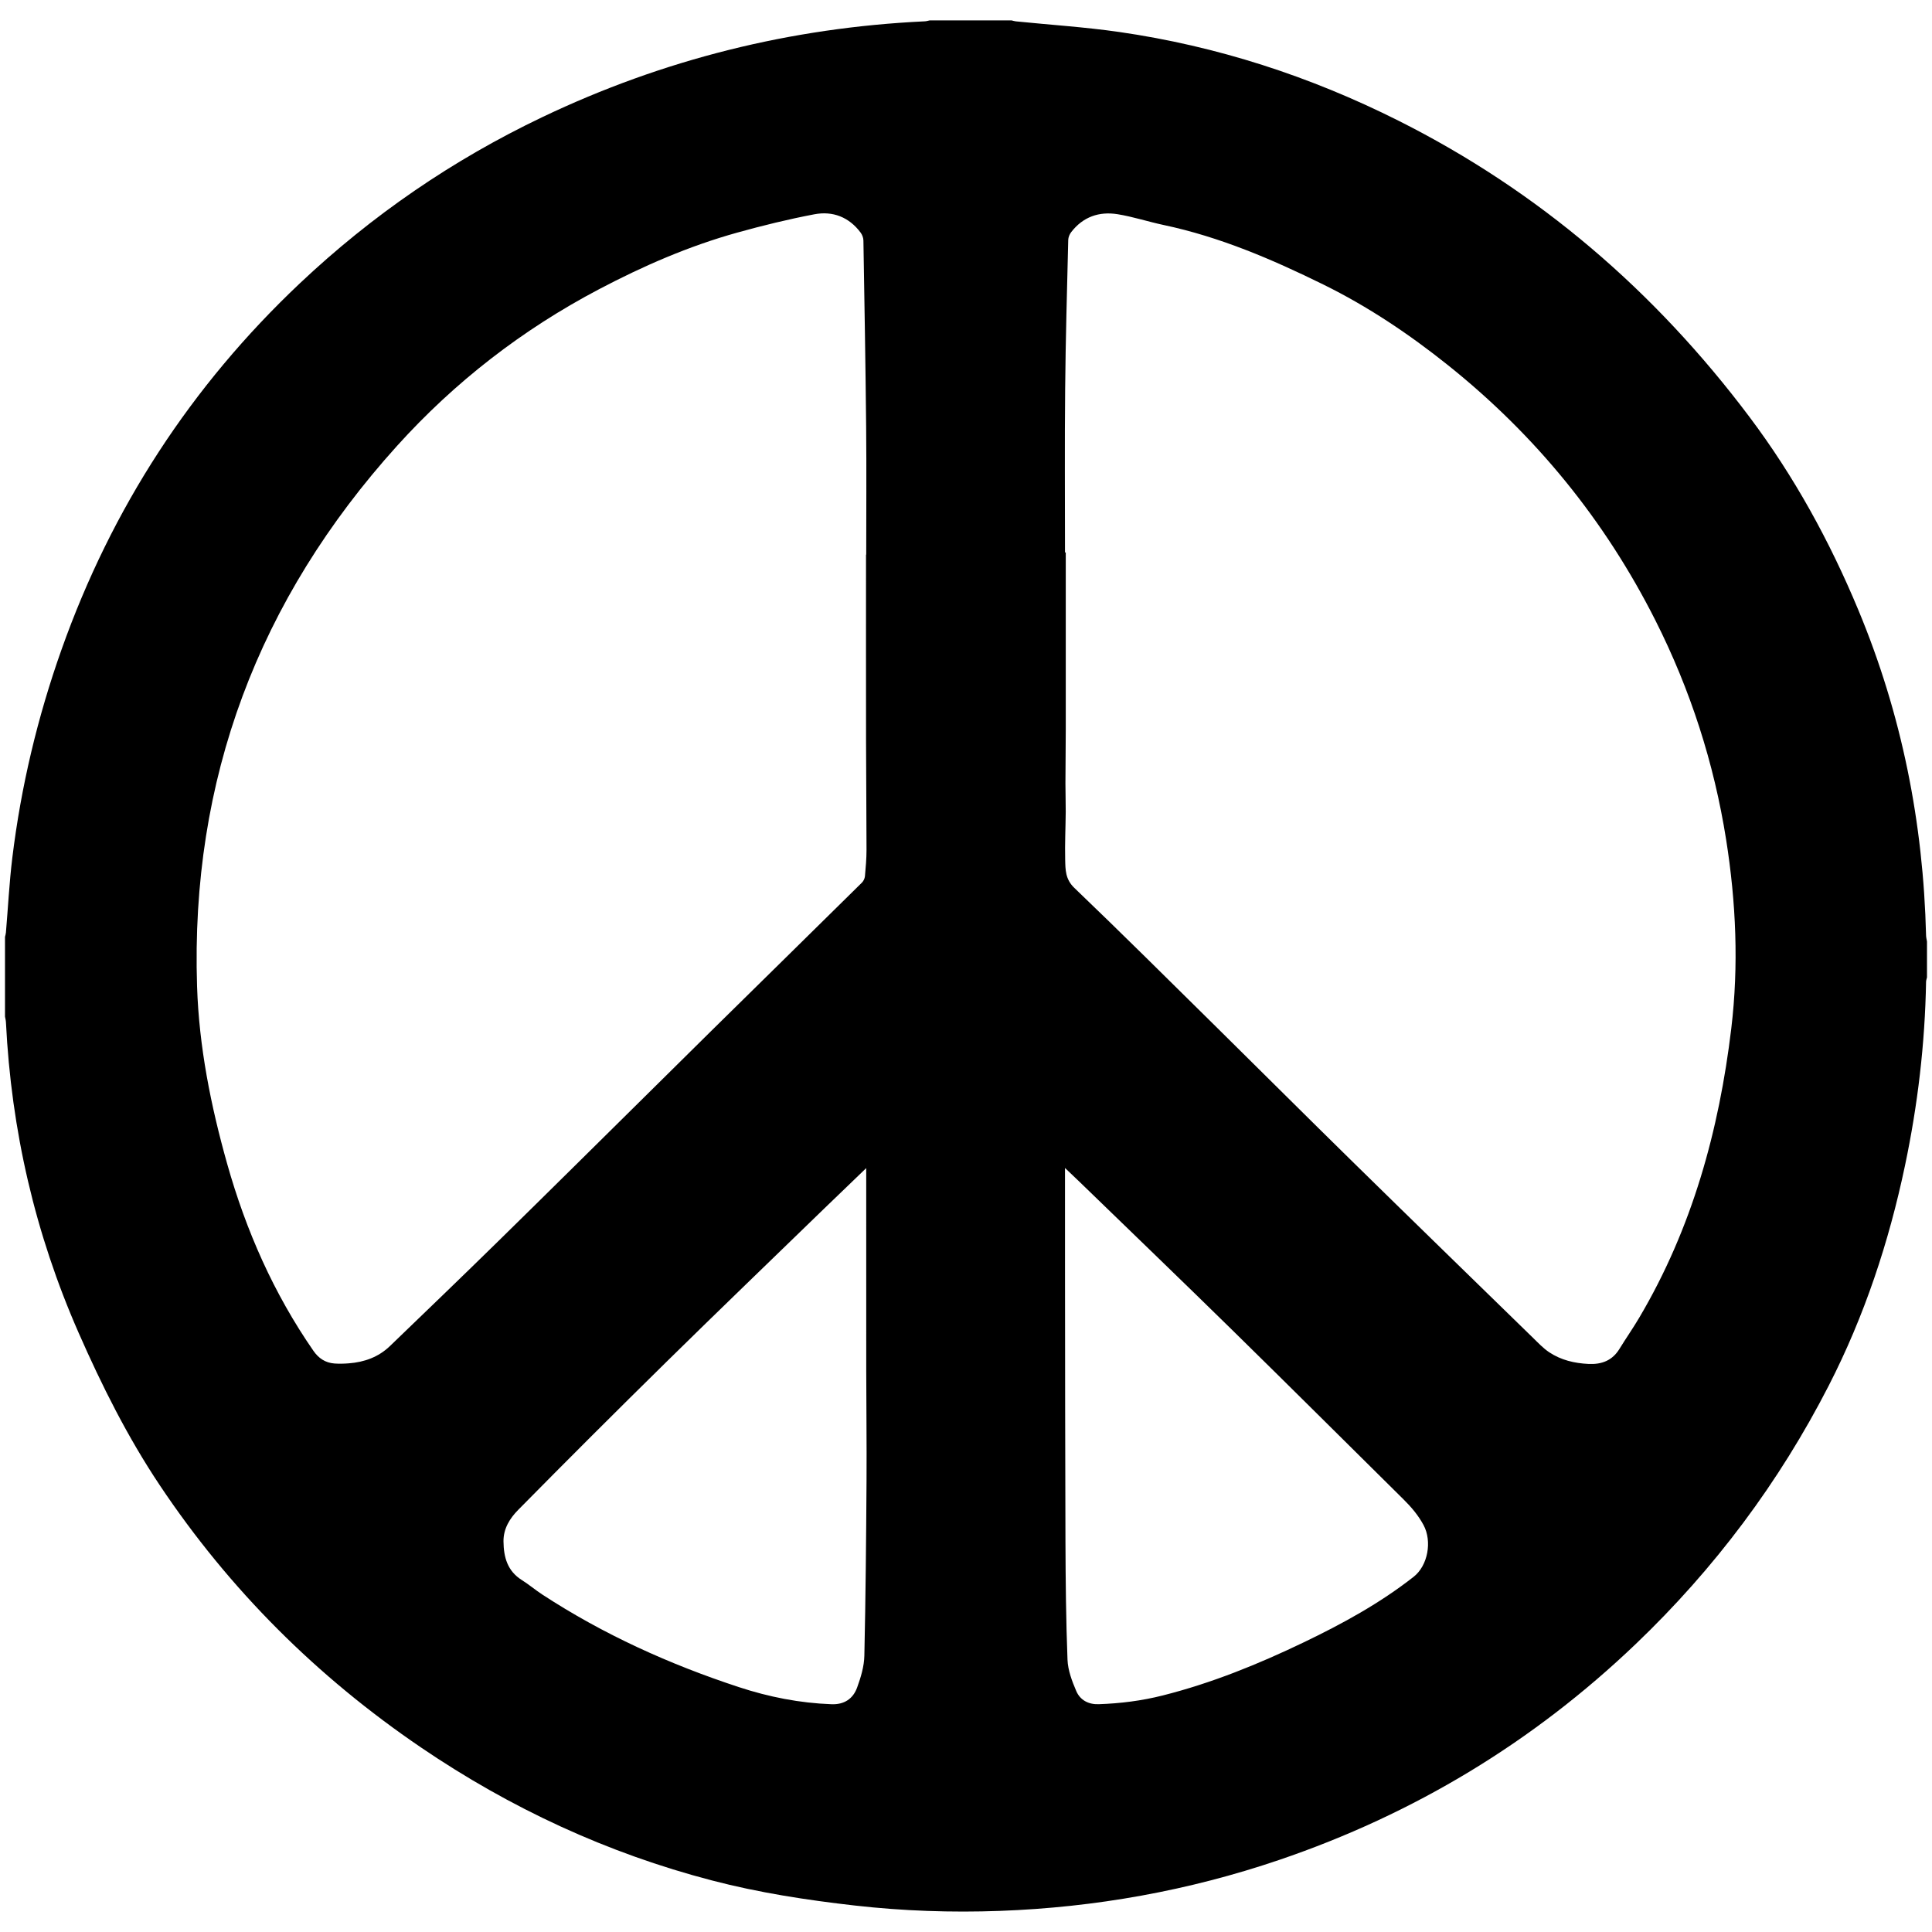 <?xml version="1.0" encoding="utf-8"?>
<!-- Generator: Adobe Illustrator 16.0.4, SVG Export Plug-In . SVG Version: 6.00 Build 0)  -->
<!DOCTYPE svg PUBLIC "-//W3C//DTD SVG 1.1//EN" "http://www.w3.org/Graphics/SVG/1.1/DTD/svg11.dtd">
<svg version="1.1" id="Layer_1" xmlns="http://www.w3.org/2000/svg" xmlns:xlink="http://www.w3.org/1999/xlink" x="0px" y="0px"
	 width="180px" height="180px" viewBox="0 0 180 180" enable-background="new 0 0 180 180" xml:space="preserve">
<path d="M86.608,1.902c2.548,0,5.097,0,7.644,0c0.133,0.031,0.264,0.075,0.398,0.088c3.207,0.325,6.434,0.53,9.621,0.989
	c9.119,1.314,17.787,4.131,26.008,8.259c13.104,6.579,23.924,15.904,32.713,27.605c4.166,5.543,7.469,11.565,10.139,17.974
	c4.051,9.724,6.061,19.838,6.316,30.335c0.004,0.19,0.057,0.379,0.086,0.568c0,1.113,0,2.226,0,3.339
	c-0.029,0.135-0.082,0.271-0.086,0.406c-0.1,5.772-0.775,11.479-1.963,17.126c-1.5,7.136-3.777,14.012-7.105,20.506
	c-4.629,9.031-10.639,17.054-17.977,24.069c-9.584,9.162-20.67,15.851-33.219,20.117c-8.443,2.87-17.131,4.424-26.037,4.751
	c-4.503,0.164-9.001,0.009-13.484-0.498c-4.492-0.509-8.952-1.194-13.333-2.339c-9.756-2.544-18.767-6.723-27.096-12.383
	c-9.681-6.58-17.837-14.688-24.345-24.433c-2.996-4.484-5.397-9.278-7.566-14.213c-4.059-9.236-6.274-18.878-6.77-28.935
	c-0.008-0.174-0.058-0.343-0.087-0.516c0-2.477,0-4.953,0-7.43c0.03-0.134,0.076-0.269,0.086-0.403
	c0.197-2.322,0.313-4.654,0.595-6.965c0.81-6.64,2.354-13.113,4.592-19.419c4.666-13.148,12.051-24.525,22.198-34.104
	c6.717-6.339,14.243-11.5,22.578-15.478c11.274-5.38,23.156-8.34,35.631-8.931C86.302,1.983,86.454,1.933,86.608,1.902z
	 M80.685,51.672c0.006,0,0.013,0,0.019,0c0-3.964,0.031-7.929-0.007-11.893c-0.056-5.793-0.158-11.586-0.255-17.379
	c-0.004-0.246-0.112-0.528-0.259-0.727c-1.081-1.453-2.598-2.034-4.312-1.708c-2.422,0.46-4.827,1.05-7.204,1.712
	c-4.488,1.25-8.75,3.108-12.857,5.27c-7.127,3.75-13.429,8.624-18.825,14.602c-12.904,14.297-19.25,31.055-18.624,50.363
	c0.183,5.619,1.278,11.103,2.799,16.501c1.757,6.237,4.342,12.101,8.045,17.445c0.481,0.695,1.114,1.112,1.952,1.176
	c0.444,0.033,0.896,0.02,1.34-0.015c1.453-0.111,2.769-0.585,3.831-1.607c3.372-3.246,6.748-6.492,10.091-9.77
	c4.741-4.646,9.454-9.322,14.177-13.987c1.89-1.864,3.772-3.738,5.665-5.601c4.68-4.606,9.366-9.207,14.04-13.819
	c0.148-0.146,0.264-0.388,0.284-0.596c0.075-0.82,0.147-1.645,0.147-2.467c-0.001-3.389-0.04-6.777-0.044-10.166
	C80.679,63.228,80.685,57.45,80.685,51.672z M99.223,51.47c0.025,0,0.049,0,0.072,0c0,0.574,0,1.147,0,1.721
	c0,4.917,0.004,9.833,0,14.75c-0.002,1.685-0.027,3.37-0.031,5.054c-0.002,0.879,0.033,1.758,0.027,2.637
	c-0.012,1.488-0.088,2.977-0.051,4.463c0.023,0.933,0.01,1.82,0.852,2.627c4.457,4.27,8.832,8.624,13.227,12.959
	c4.213,4.158,8.404,8.341,12.631,12.487c5.607,5.504,11.242,10.981,16.867,16.466c0.488,0.475,0.961,0.981,1.52,1.354
	c1.098,0.731,2.35,1.025,3.662,1.088c1.221,0.058,2.213-0.31,2.881-1.4c0.598-0.978,1.26-1.919,1.842-2.906
	c4.924-8.325,7.438-17.434,8.578-26.951c0.701-5.868,0.445-11.741-0.479-17.584c-1.131-7.155-3.33-13.966-6.588-20.43
	c-4.707-9.333-11.164-17.255-19.326-23.78c-3.623-2.896-7.463-5.473-11.629-7.523c-4.766-2.344-9.633-4.432-14.863-5.538
	c-1.436-0.304-2.84-0.771-4.283-1.004c-1.725-0.28-3.236,0.24-4.336,1.675c-0.152,0.198-0.266,0.479-0.271,0.725
	c-0.111,4.625-0.244,9.25-0.287,13.876C99.188,41.314,99.223,46.392,99.223,51.47z M99.223,108.818c0,0.333,0,0.522,0,0.713
	c0,3.14,0,6.278,0.002,9.419c0.01,8.218,0.01,16.436,0.041,24.654c0.016,3.676,0.049,7.354,0.191,11.027
	c0.039,0.985,0.418,1.992,0.814,2.916c0.359,0.838,1.117,1.262,2.092,1.229c2.016-0.068,4.002-0.317,5.957-0.811
	c4.57-1.152,8.912-2.916,13.15-4.953c3.596-1.727,7.084-3.633,10.232-6.102c1.342-1.052,1.734-3.318,0.928-4.821
	c-0.492-0.917-1.146-1.682-1.873-2.401c-5.307-5.249-10.594-10.518-15.922-15.743c-4.752-4.66-9.549-9.273-14.328-13.905
	C100.117,109.66,99.717,109.287,99.223,108.818z M80.704,108.83c-1.369,1.318-2.637,2.53-3.897,3.752
	c-4.917,4.771-9.855,9.521-14.74,14.323c-4.632,4.553-9.229,9.142-13.788,13.766c-0.758,0.769-1.384,1.732-1.37,2.94
	c0.016,1.474,0.366,2.759,1.714,3.603c0.652,0.409,1.243,0.914,1.888,1.336c5.706,3.729,11.861,6.509,18.323,8.633
	c2.805,0.922,5.679,1.489,8.64,1.596c1.188,0.044,2.003-0.512,2.382-1.554c0.345-0.947,0.653-1.967,0.674-2.962
	c0.122-5.451,0.167-10.903,0.203-16.355c0.022-3.408-0.024-6.816-0.027-10.226c-0.006-5.993-0.002-11.985-0.002-17.979
	C80.704,109.461,80.704,109.217,80.704,108.83z"/>
</svg>
